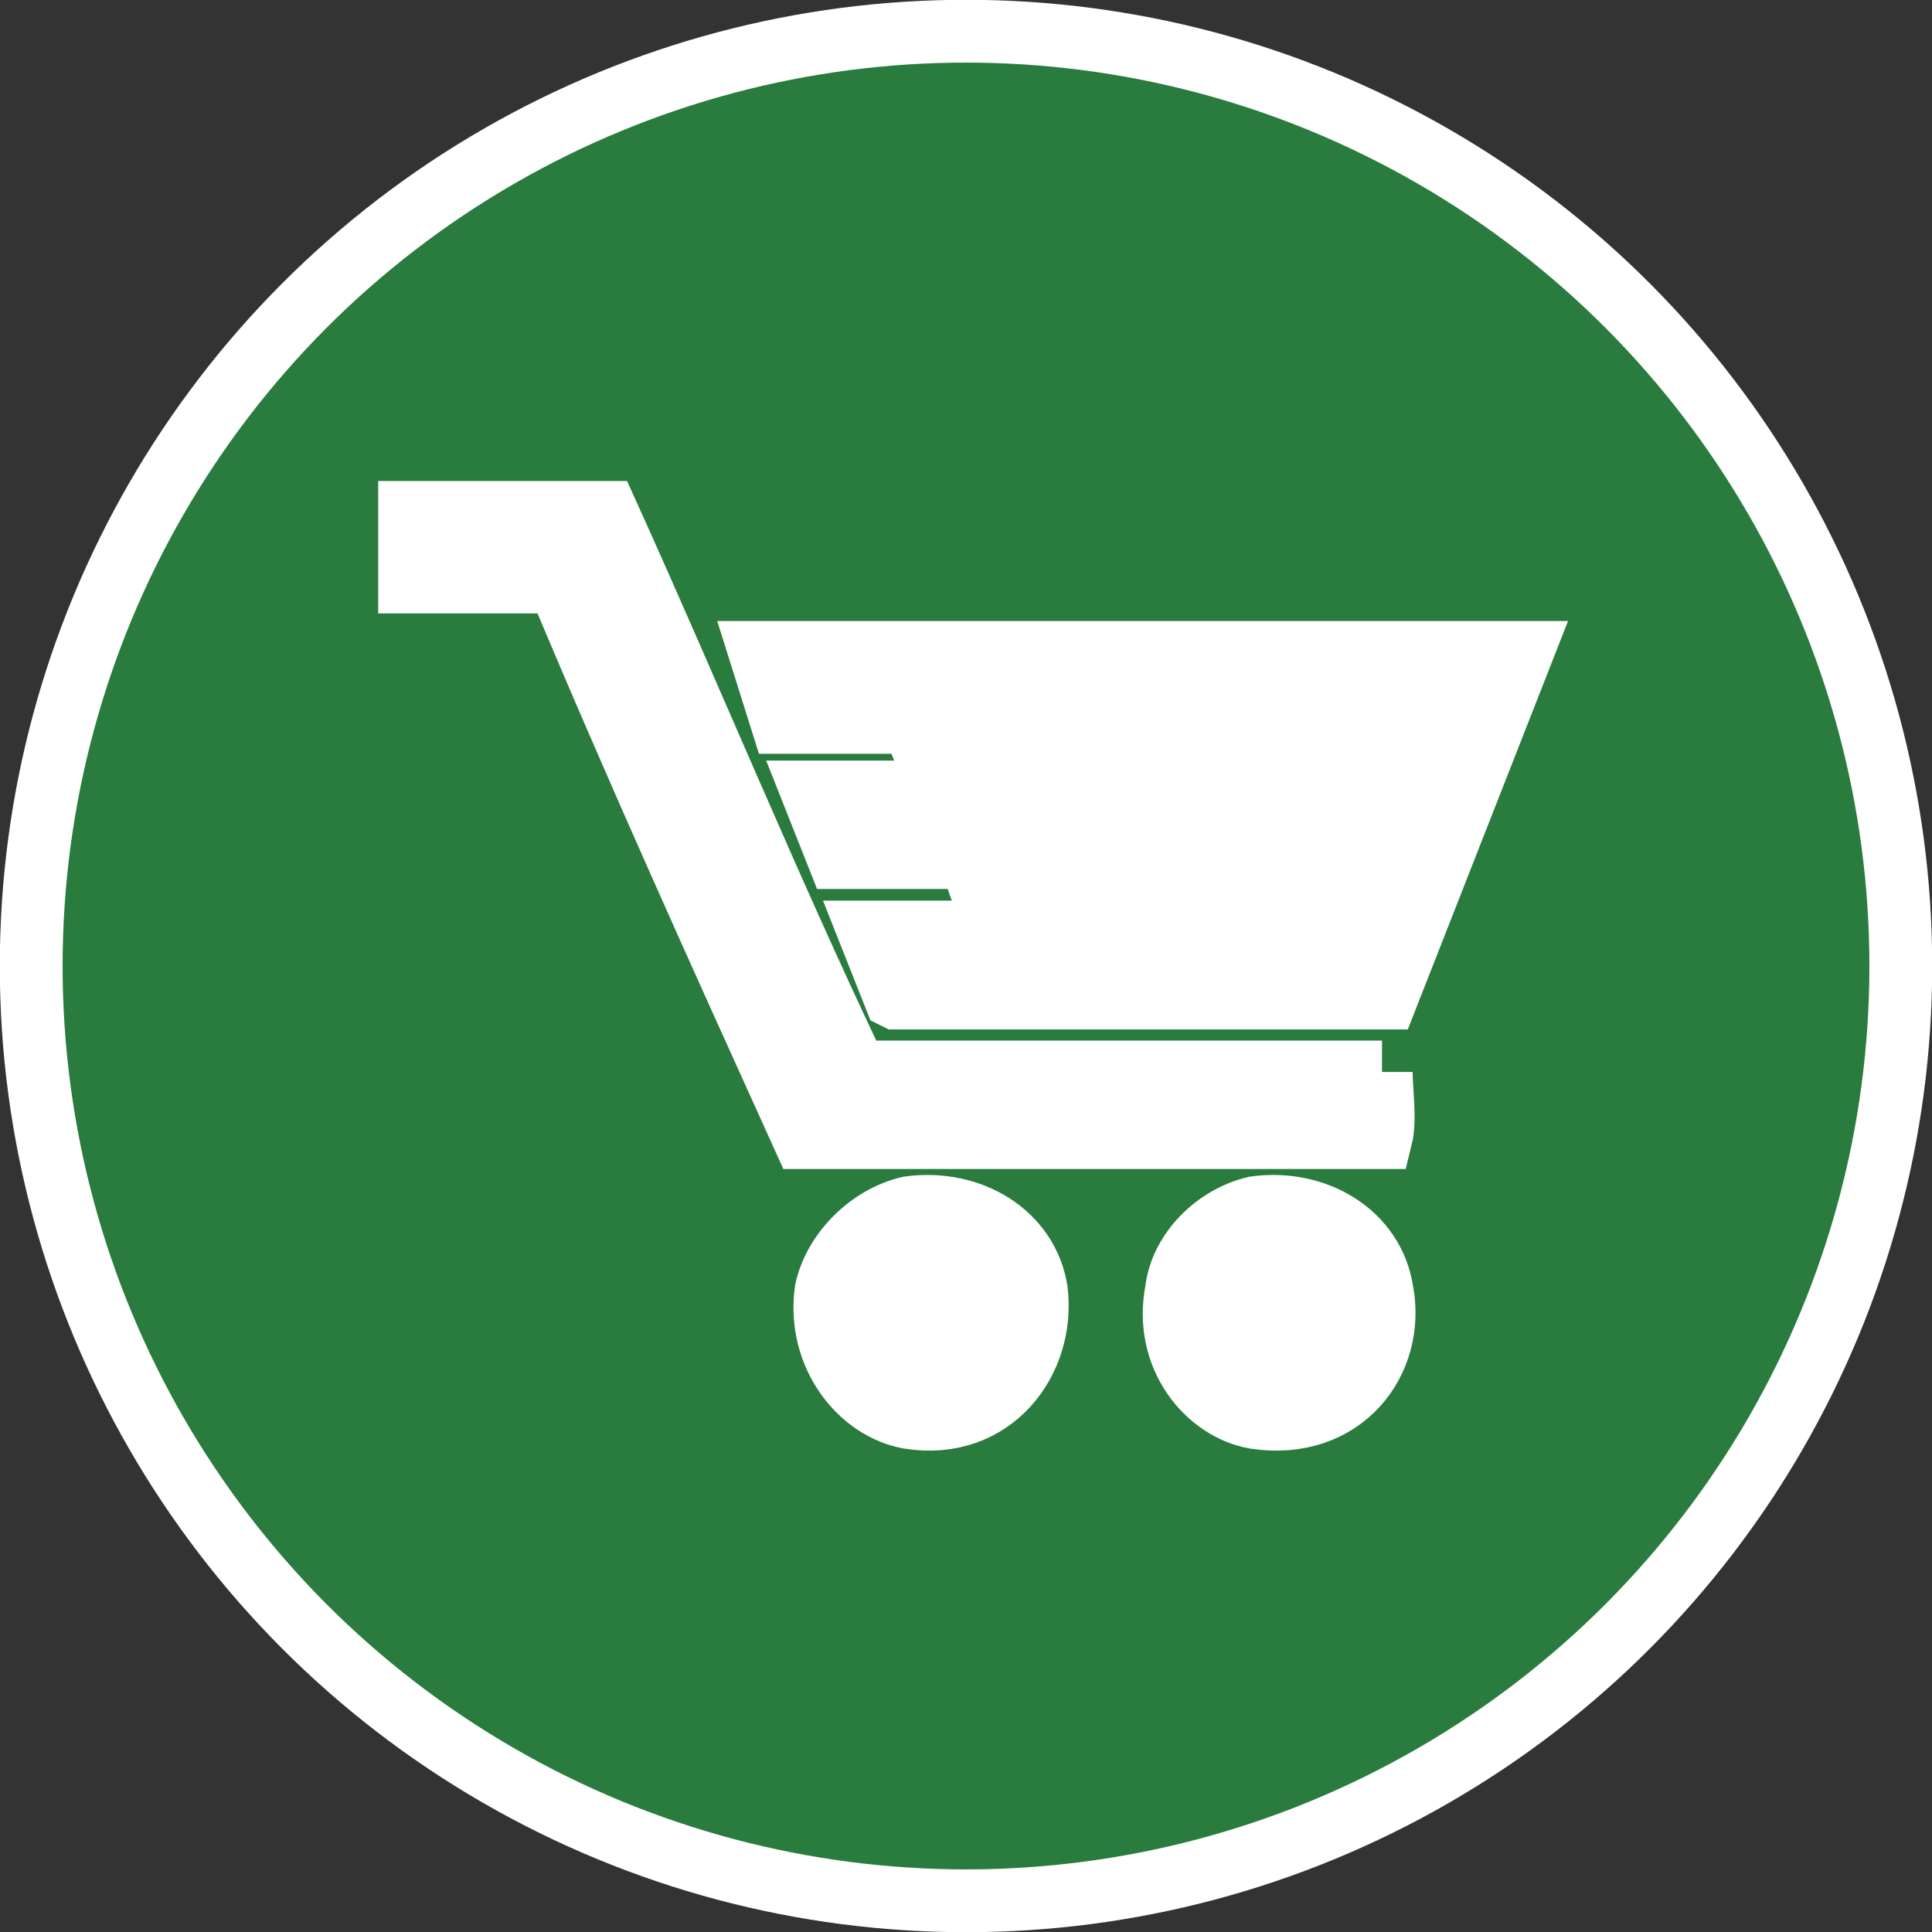 <?xml version="1.0" encoding="UTF-8"?>
<!DOCTYPE svg PUBLIC "-//W3C//DTD SVG 1.1//EN" "http://www.w3.org/Graphics/SVG/1.1/DTD/svg11.dtd">
<!-- Creator: CorelDRAW -->
<svg xmlns="http://www.w3.org/2000/svg" xml:space="preserve" width="6.168mm" height="6.168mm" version="1.1" style="shape-rendering:geometricPrecision; text-rendering:geometricPrecision; image-rendering:optimizeQuality; fill-rule:evenodd; clip-rule:evenodd"
viewBox="0 0 48.3 48.3"
 xmlns:xlink="http://www.w3.org/1999/xlink"
 xmlns:xodm="http://www.corel.com/coreldraw/odm/2003">
 <rect x="0" y="0" width="48.3" height="48.3" fill="#333333" stroke="none"/>
 <defs>
  <style type="text/css">
   <![CDATA[
    .str0 {stroke:white;stroke-width:1.57;stroke-miterlimit:22.926}
    .fil0 {fill:#2a7b3e}
    .fil1 {fill:white}
   ]]>
  </style>
 </defs>
 <g id="Слой_x0020_1">
  <g id="_2485801749696">
   <circle class="fil0 str0" cx="24.15" cy="24.15" r="23.37"/>
   <path class="fil1 str0" d="M22.4 24.95c4.05,0 8.21,0 12.26,0l3.39 -8.64 -19.05 0 0.55 1.75 3.28 0 0.66 1.74 -3.18 0 0.65 1.64 3.29 0 0.65 1.86 -3.17 0 0.65 1.64zm0.33 5.24c-0.99,0.23 -1.87,1.1 -2.08,2.08 -0.22,1.64 0.88,2.96 2.08,3.17 2.08,0.33 3.39,-1.41 3.18,-3.17 -0.22,-1.42 -1.64,-2.29 -3.18,-2.08l0 0zm8.65 0c-0.99,0.23 -1.86,1.1 -1.97,2.08 -0.32,1.64 0.77,2.96 1.97,3.17 2.19,0.33 3.51,-1.41 3.17,-3.17 -0.22,-1.42 -1.64,-2.29 -3.17,-2.08l0 0zm3.17 -3.39l-13.14 0c-2.19,-4.59 -4.16,-9.4 -6.24,-13.99l-4.93 0 0 1.74 3.72 0c1.97,4.71 4.05,9.3 6.13,13.89l14.44 0c0.11,-0.44 0,-1.2 0,-1.64l0 0z"/>
  </g>
 </g>
</svg>
